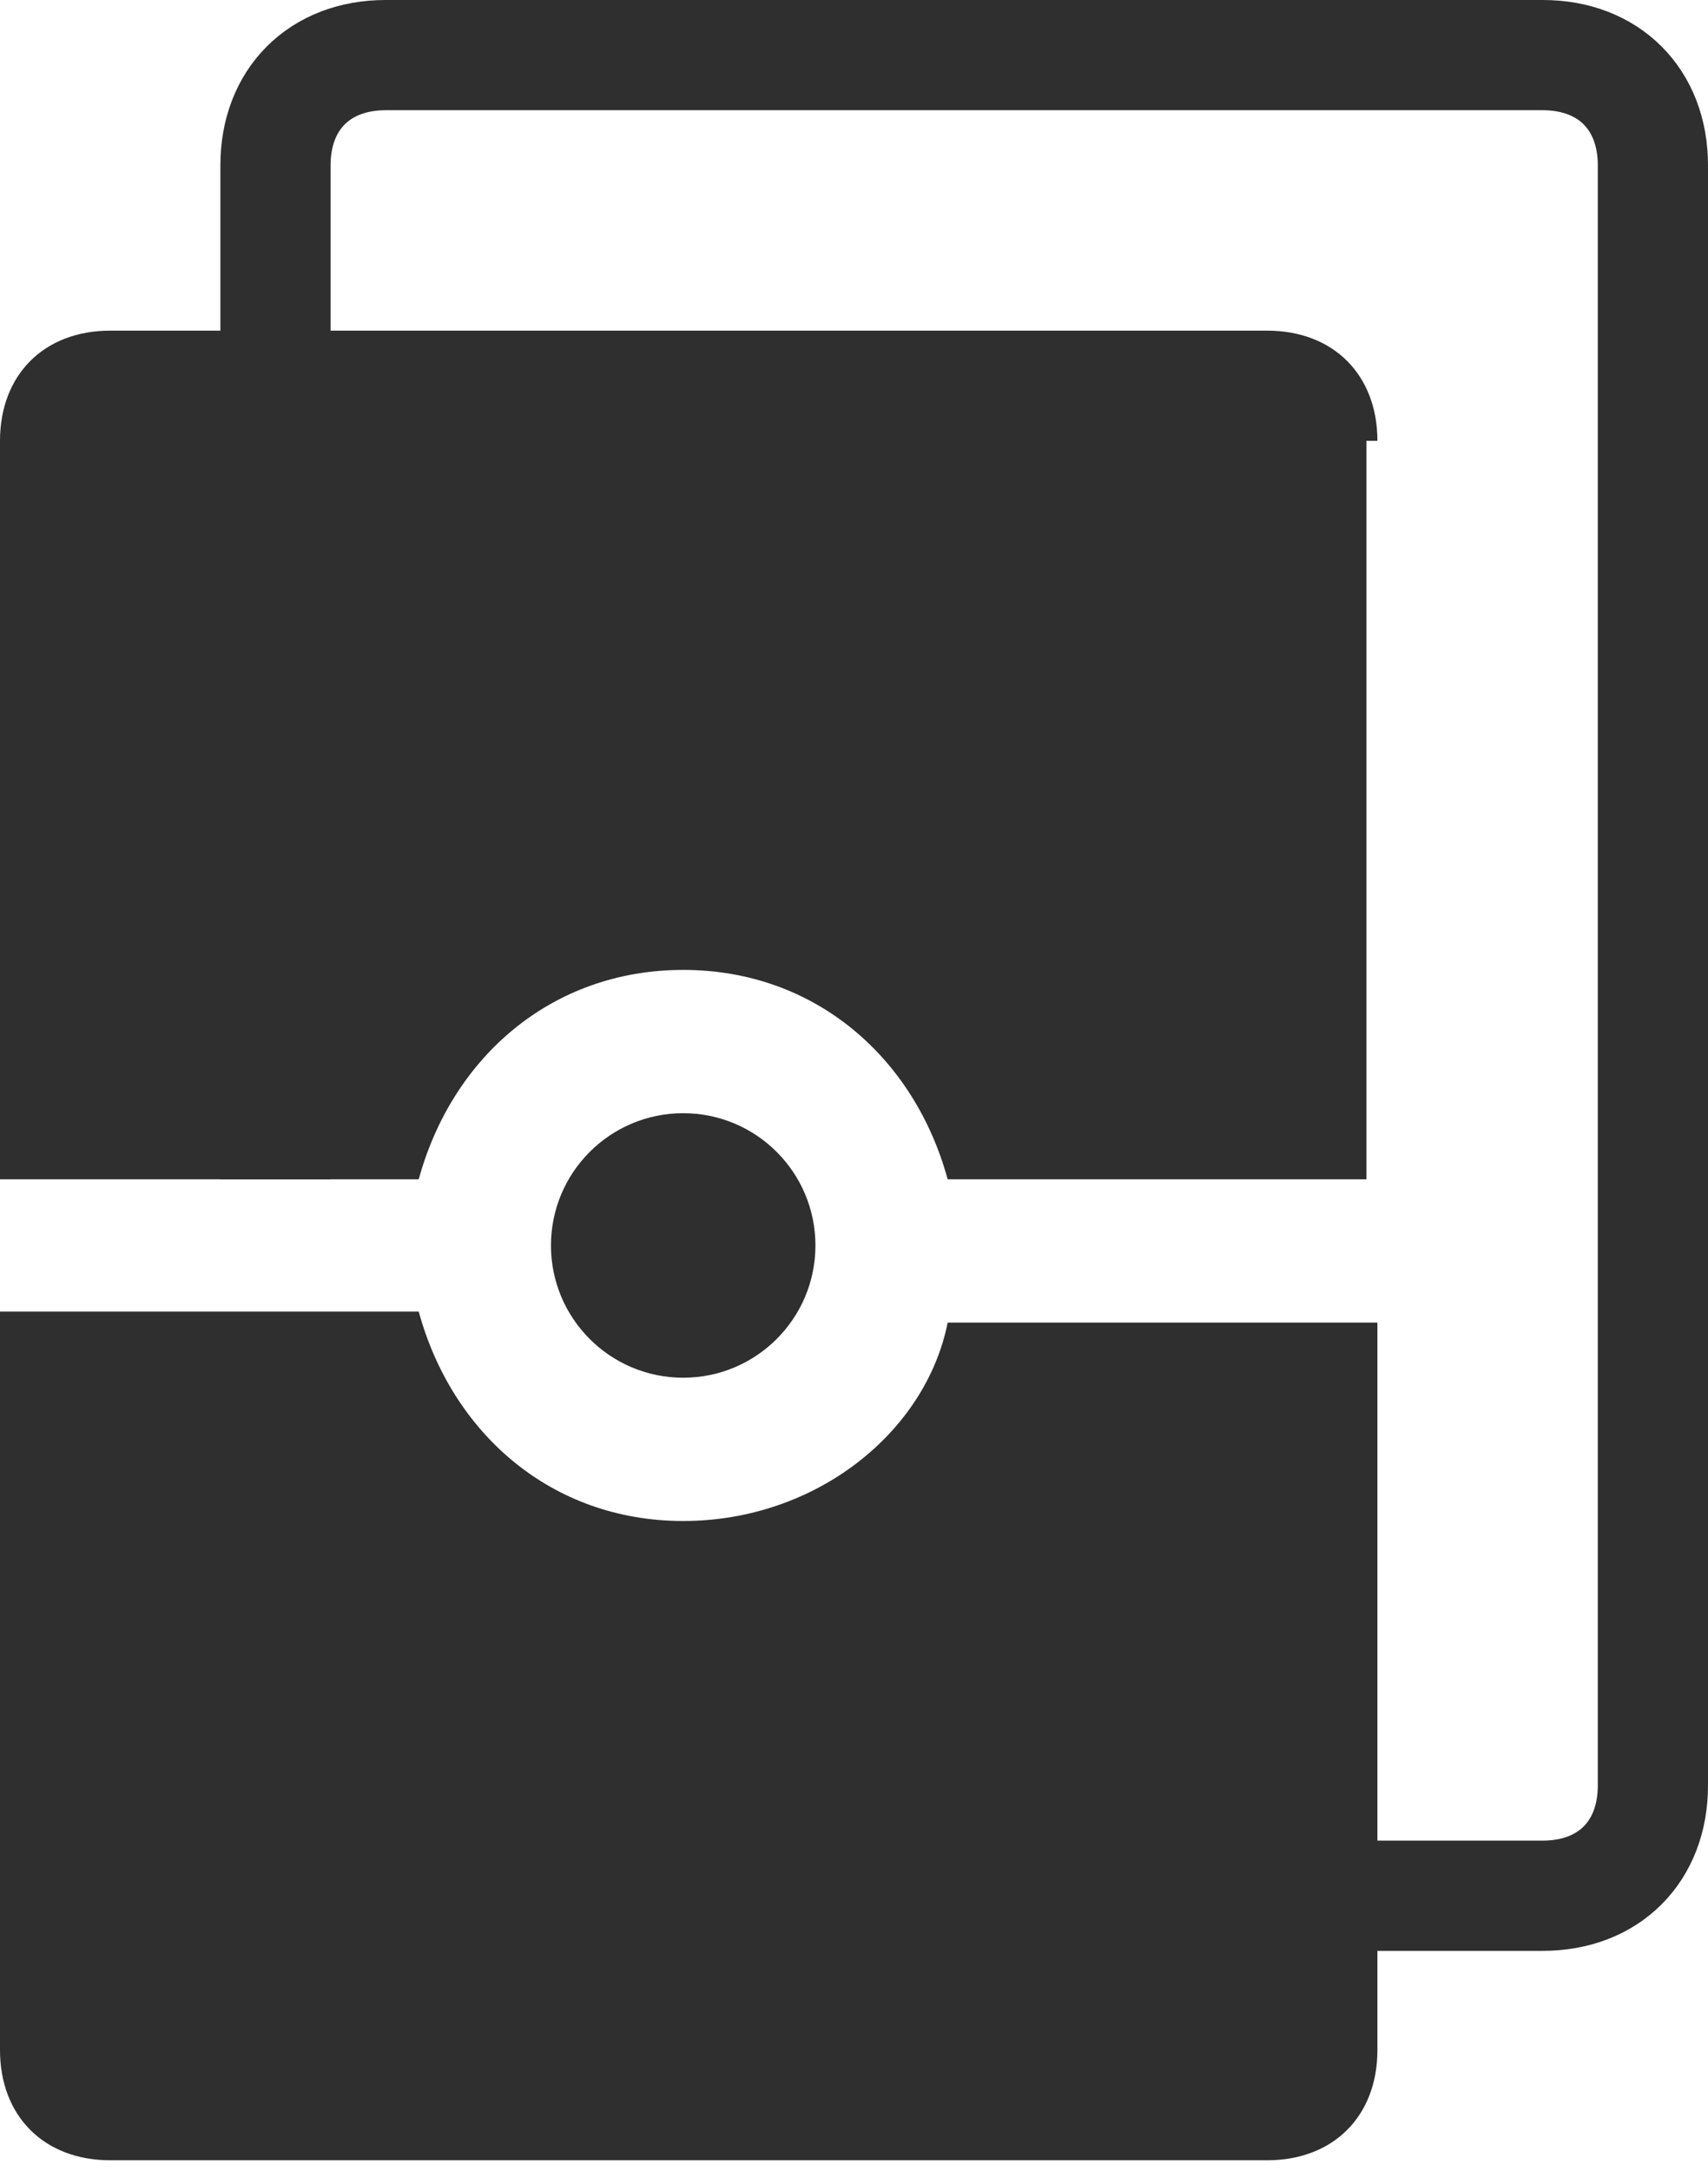 <?xml version="1.0" encoding="utf-8"?>
<!-- Generator: Adobe Illustrator 19.0.0, SVG Export Plug-In . SVG Version: 6.00 Build 0)  -->
<svg version="1.1" id="Layer_1" xmlns="http://www.w3.org/2000/svg" xmlns:xlink="http://www.w3.org/1999/xlink" x="0px" y="0px"
	 viewBox="0 0 15.5 19.7" style="enable-background:new 0 0 15.5 19.7;" xml:space="preserve">
<style type="text/css">
	.st0{fill:#302F2F;}
	.st1{fill:none;stroke:#302F2F;stroke-miterlimit:10;}
</style>
<g id="XMLID_1_">
	<g id="XMLID_2_">
		<path id="XMLID_3_" class="st0" d="M12.5,4c0-0.6-0.4-1-1-1H1C0.4,3,0,3.4,0,4v6.7h3.8c0.3-1.1,1.2-1.9,2.4-1.9s2.1,0.8,2.4,1.9
			h3.8V4z"/>
		<path id="XMLID_7_" class="st0" d="M6.2,13.8c-1.2,0-2.1-0.8-2.4-1.9H0v6.7c0,0.6,0.4,1,1,1h10.5c0.6,0,1-0.4,1-1V12H8.6
			C8.4,13,7.4,13.8,6.2,13.8z"/>
	</g>
	<circle id="XMLID_9_" class="st0" cx="6.2" cy="11.3" r="1.2"/>
	<g id="XMLID_4_">
		<path id="XMLID_5_" class="st1" d="M2.5,16.2c0,0.6,0.4,1,1,1h10.5c0.6,0,1-0.4,1-1V1.5c0-0.6-0.4-1-1-1H3.5c-0.6,0-1,0.4-1,1V3
			v7.7"/>
	</g>
</g>
</svg>

